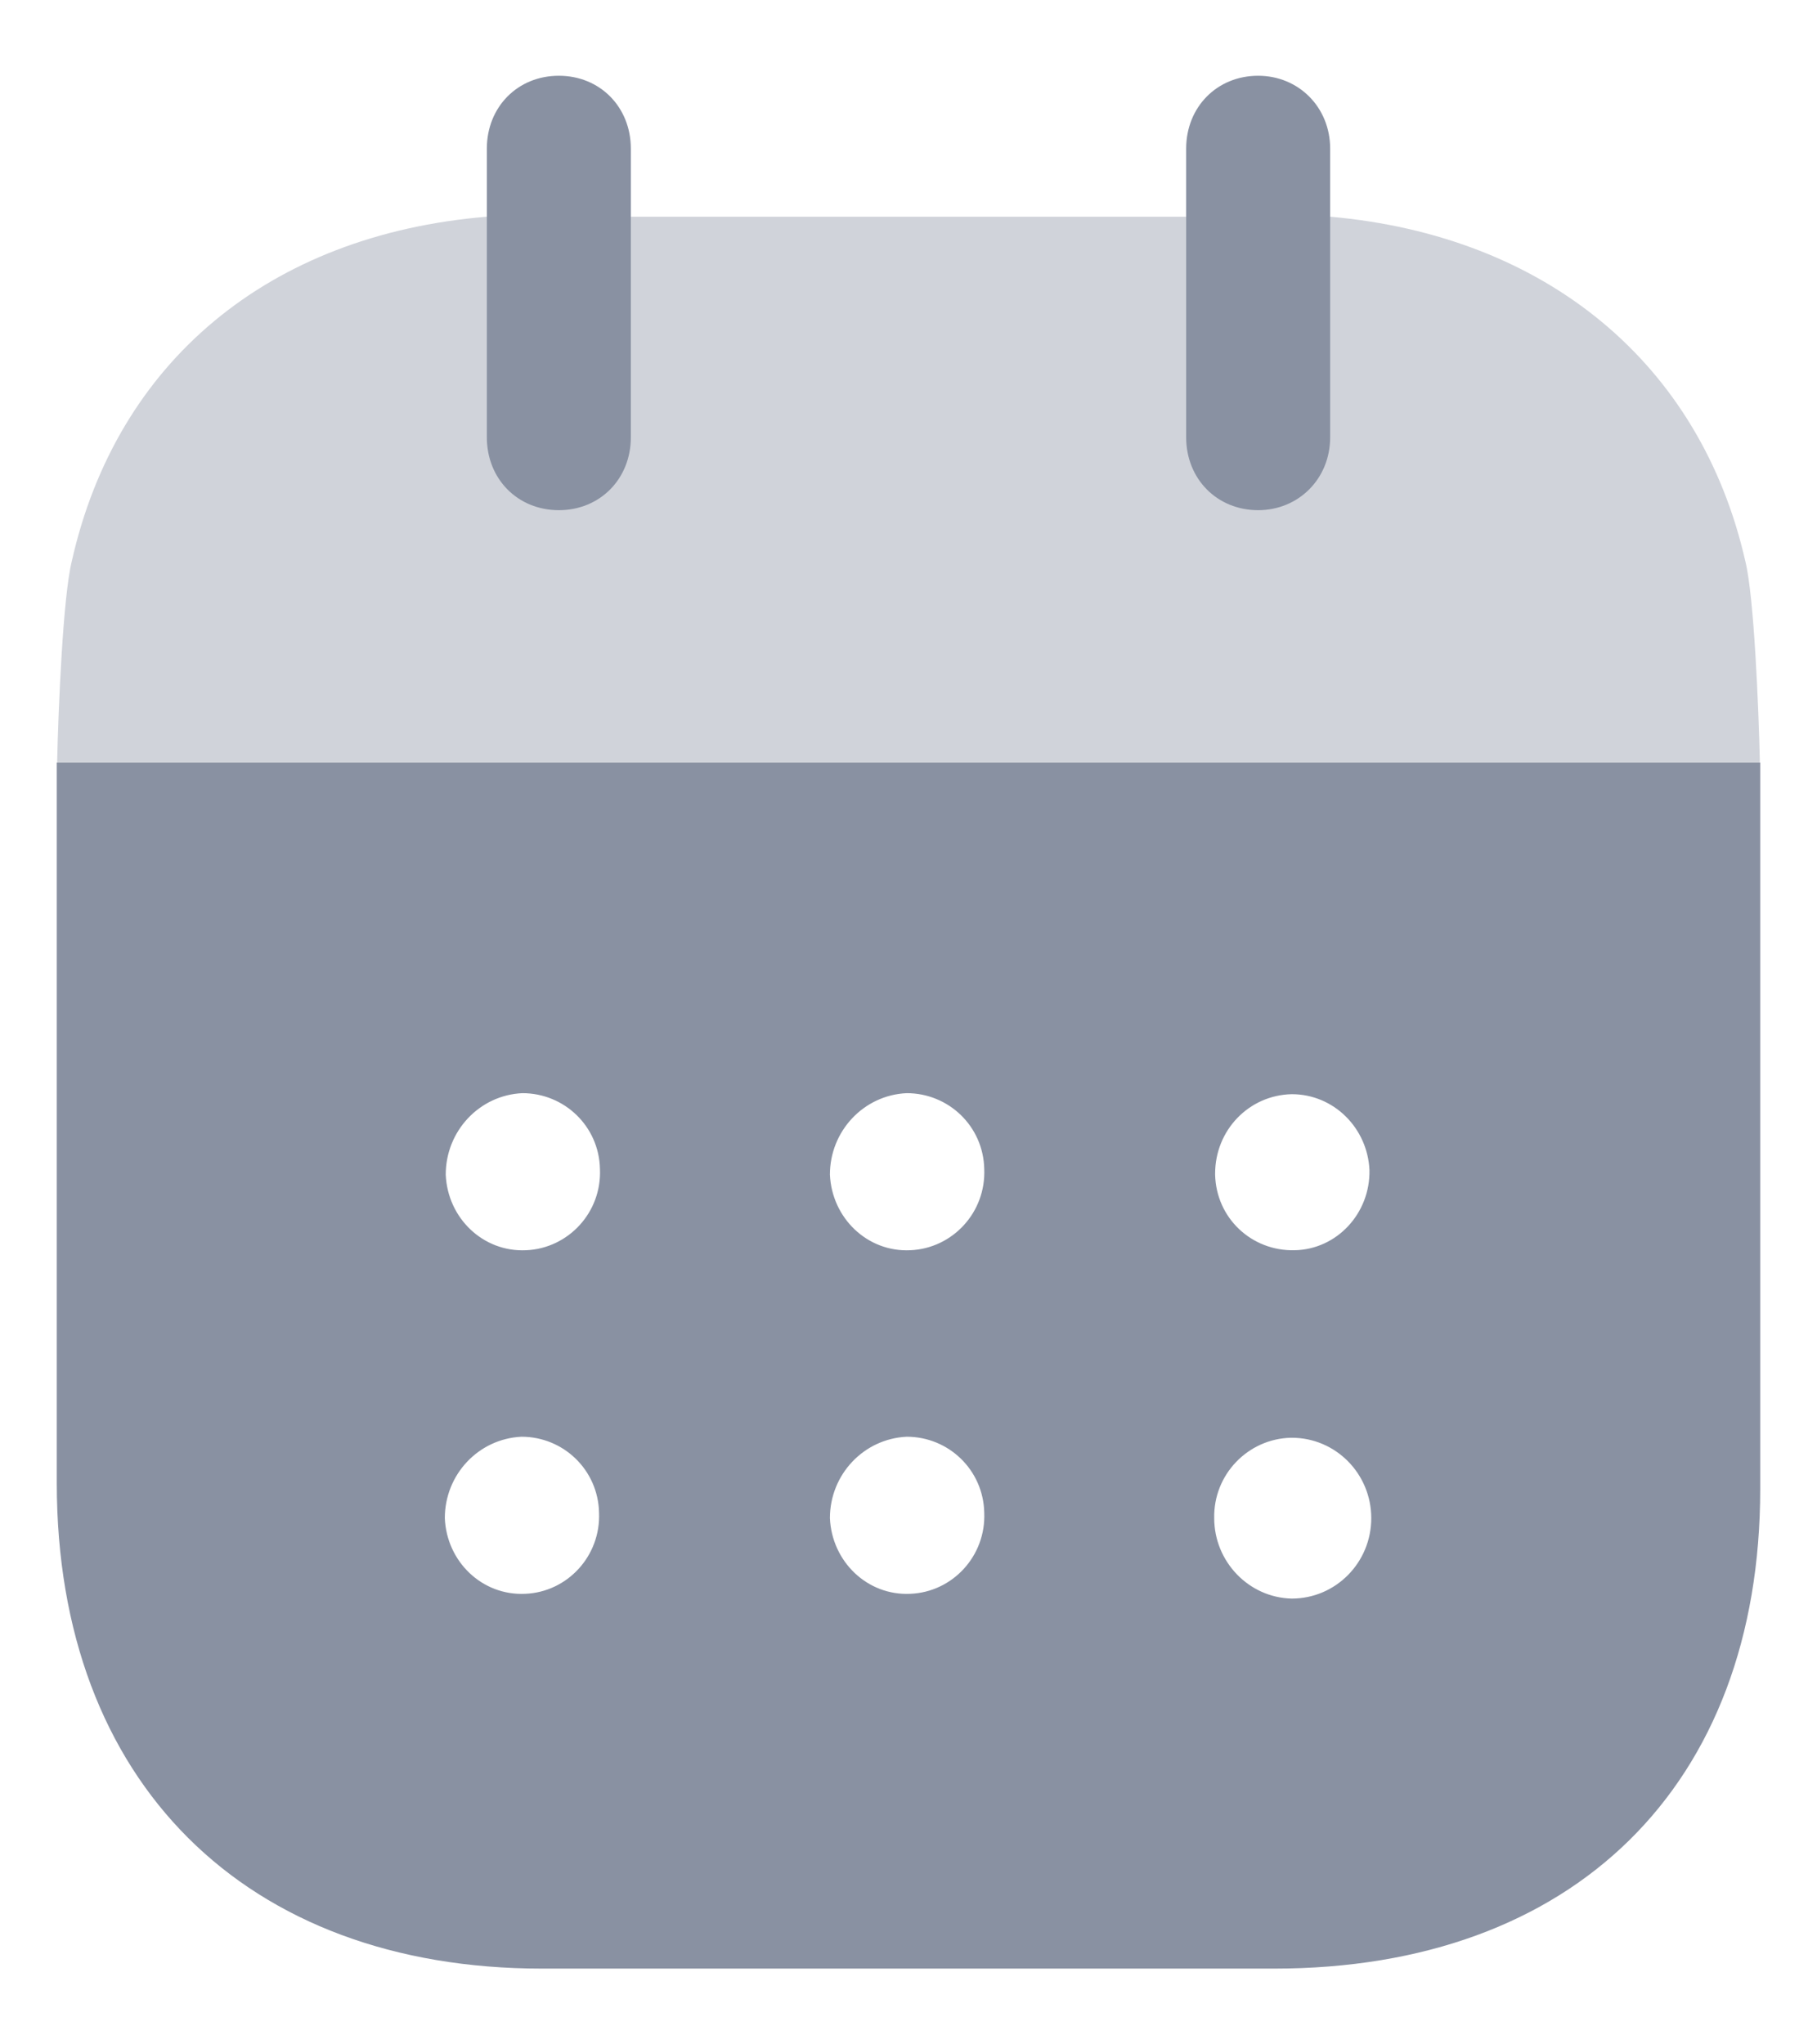 <svg width="16" height="18" viewBox="0 0 16 18" fill="none" xmlns="http://www.w3.org/2000/svg">
<path d="M11.375 14.075C10.997 14.067 10.692 13.75 10.692 13.367C10.684 12.983 10.989 12.668 11.367 12.659H11.375C11.762 12.659 12.075 12.976 12.075 13.367C12.075 13.758 11.762 14.075 11.375 14.075ZM8.016 11.008C7.638 11.026 7.325 10.725 7.308 10.342C7.308 9.959 7.605 9.642 7.984 9.625C8.354 9.625 8.659 9.917 8.667 10.292C8.683 10.676 8.387 10.992 8.016 11.008ZM8.016 14.033C7.638 14.051 7.325 13.75 7.308 13.367C7.308 12.983 7.605 12.668 7.984 12.65C8.354 12.65 8.659 12.943 8.667 13.318C8.683 13.701 8.387 14.018 8.016 14.033ZM4.633 11.008C4.254 11.026 3.941 10.725 3.925 10.342C3.925 9.959 4.221 9.642 4.6 9.625C4.97 9.625 5.275 9.917 5.283 10.292C5.3 10.676 5.003 10.992 4.633 11.008ZM4.625 14.033C4.246 14.051 3.933 13.75 3.917 13.367C3.917 12.983 4.213 12.668 4.592 12.65C4.962 12.65 5.267 12.943 5.275 13.318C5.291 13.701 4.995 14.018 4.625 14.033ZM10.7 10.334C10.7 9.951 10.997 9.642 11.375 9.634C11.746 9.634 12.042 9.933 12.059 10.301C12.067 10.684 11.771 11.001 11.4 11.008C11.021 11.017 10.709 10.725 10.7 10.342V10.334ZM0.5 6.714V13.058C0.5 15.692 2.163 17.333 4.773 17.333H11.219C13.854 17.333 15.5 15.725 15.5 13.109V6.714H0.5Z" fill="#8991A2"/>
<path opacity="0.4" d="M0.503 6.714C0.514 6.225 0.555 5.254 0.632 4.942C1.027 3.184 2.369 2.067 4.287 1.908H11.713C13.615 2.076 14.973 3.2 15.369 4.942C15.445 5.246 15.486 6.224 15.497 6.714H0.503Z" fill="#8991A2"/>
<path d="M4.921 4.492C5.283 4.492 5.555 4.217 5.555 3.85V1.309C5.555 0.942 5.283 0.667 4.921 0.667C4.558 0.667 4.287 0.942 4.287 1.309V3.85C4.287 4.217 4.558 4.492 4.921 4.492Z" fill="#8991A2"/>
<path d="M11.079 4.492C11.433 4.492 11.713 4.217 11.713 3.85V1.309C11.713 0.942 11.433 0.667 11.079 0.667C10.717 0.667 10.445 0.942 10.445 1.309V3.85C10.445 4.217 10.717 4.492 11.079 4.492Z" fill="#8991A2"/>
</svg>
